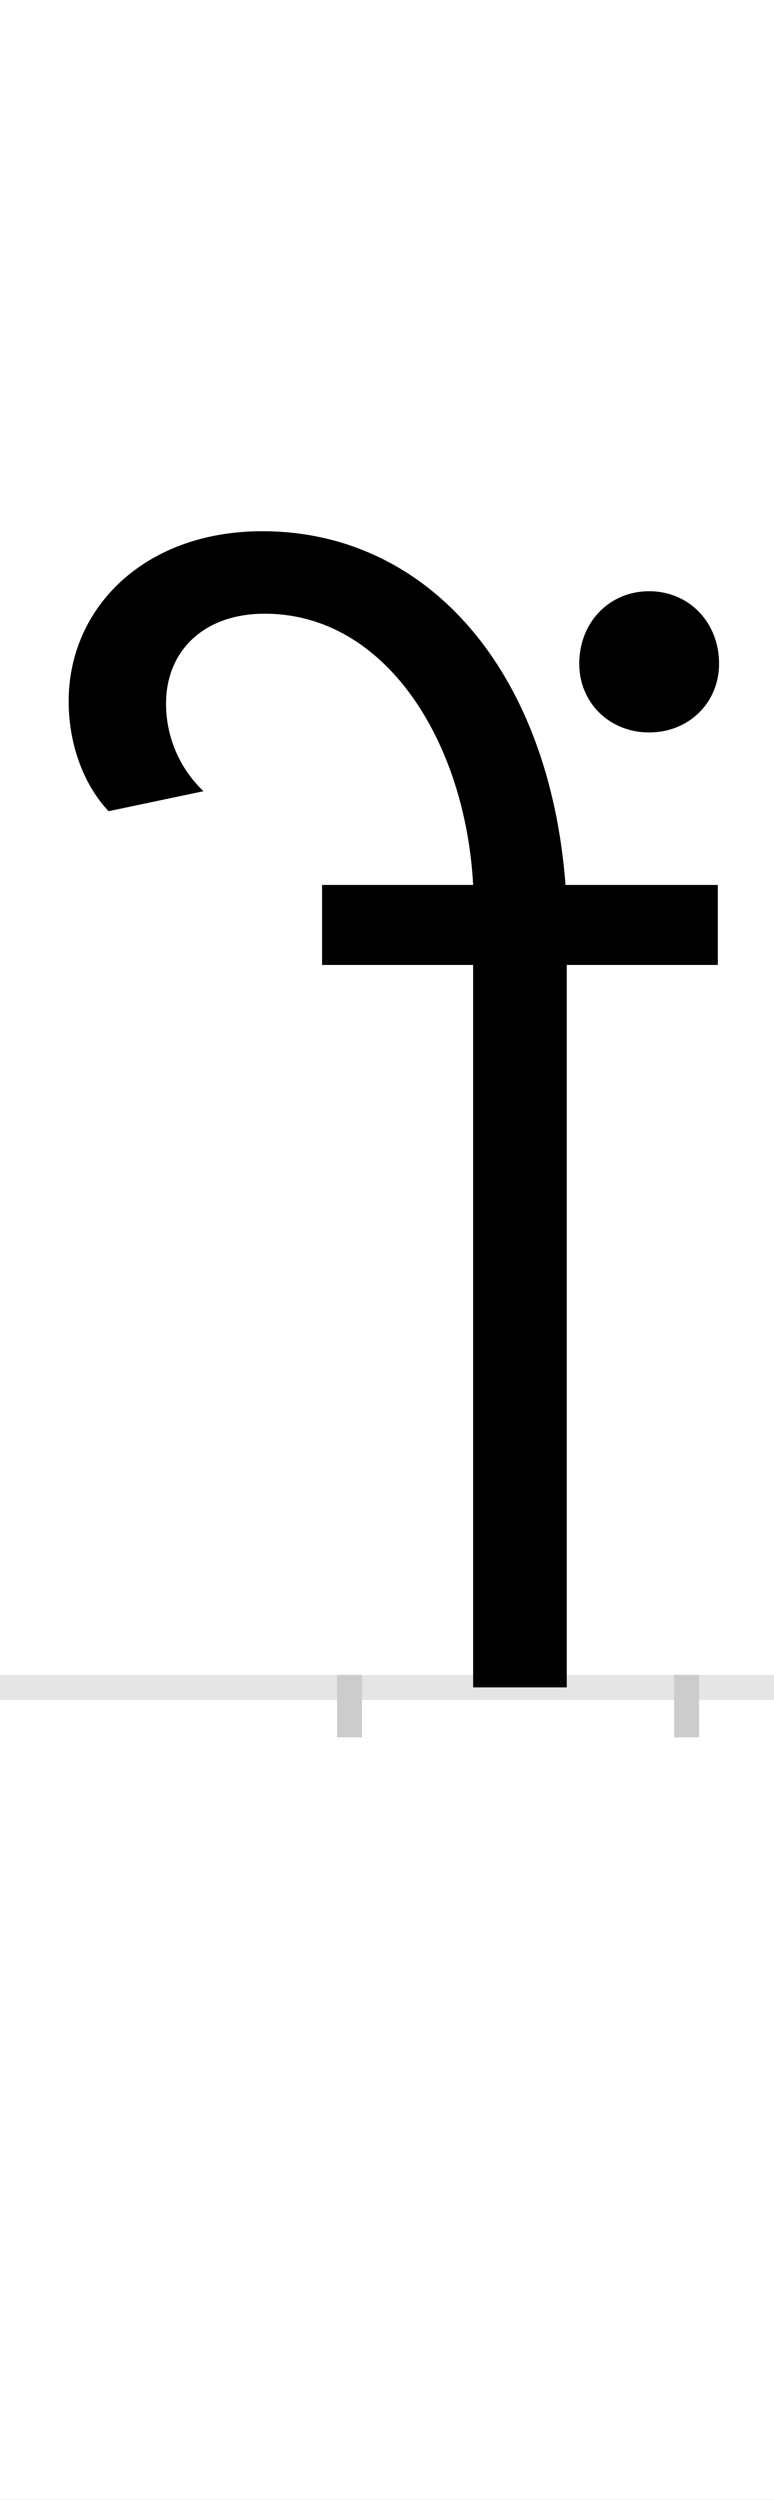 <?xml version="1.0" encoding="UTF-8"?>
<svg height="200.0" version="1.1" width="62.0" xmlns="http://www.w3.org/2000/svg" xmlns:xlink="http://www.w3.org/1999/xlink">
 <rect width="100%" height="100%" fill="#808080" stroke="none"/>
 <path d="M0,0 l62,0 l0,200 l-62,0 Z M0,0" fill="rgb(255,255,255)" transform="matrix(1,0,0,-1,0.0,200.0)"/>
 <path d="M0,0 l62,0" fill="none" stroke="rgb(229,229,229)" stroke-width="2" transform="matrix(1,0,0,-1,0.0,135.0)"/>
 <path d="M0,1 l0,-5" fill="none" stroke="rgb(204,204,204)" stroke-width="2" transform="matrix(1,0,0,-1,28.0,135.0)"/>
 <path d="M0,1 l0,-5" fill="none" stroke="rgb(204,204,204)" stroke-width="2" transform="matrix(1,0,0,-1,55.0,135.0)"/>
 <path d="M295,578 l0,64 l-122,0 c-13,171,-110,283,-243,283 c-94,0,-155,-61,-155,-136 c0,-36,13,-68,32,-88 l76,16 c-21,20,-30,46,-30,70 c0,42,30,72,79,72 c98,0,161,-104,167,-217 l-121,0 l0,-64 l121,0 l0,-578 l75,0 l0,578 Z M184,819 c0,-31,24,-55,56,-55 c32,0,56,24,56,55 c0,33,-24,58,-56,58 c-32,0,-56,-25,-56,-58 Z M184,819" fill="rgb(0,0,0)" transform="matrix(0.1,0.0,0.0,-0.1,28.0,135.0)"/>
</svg>